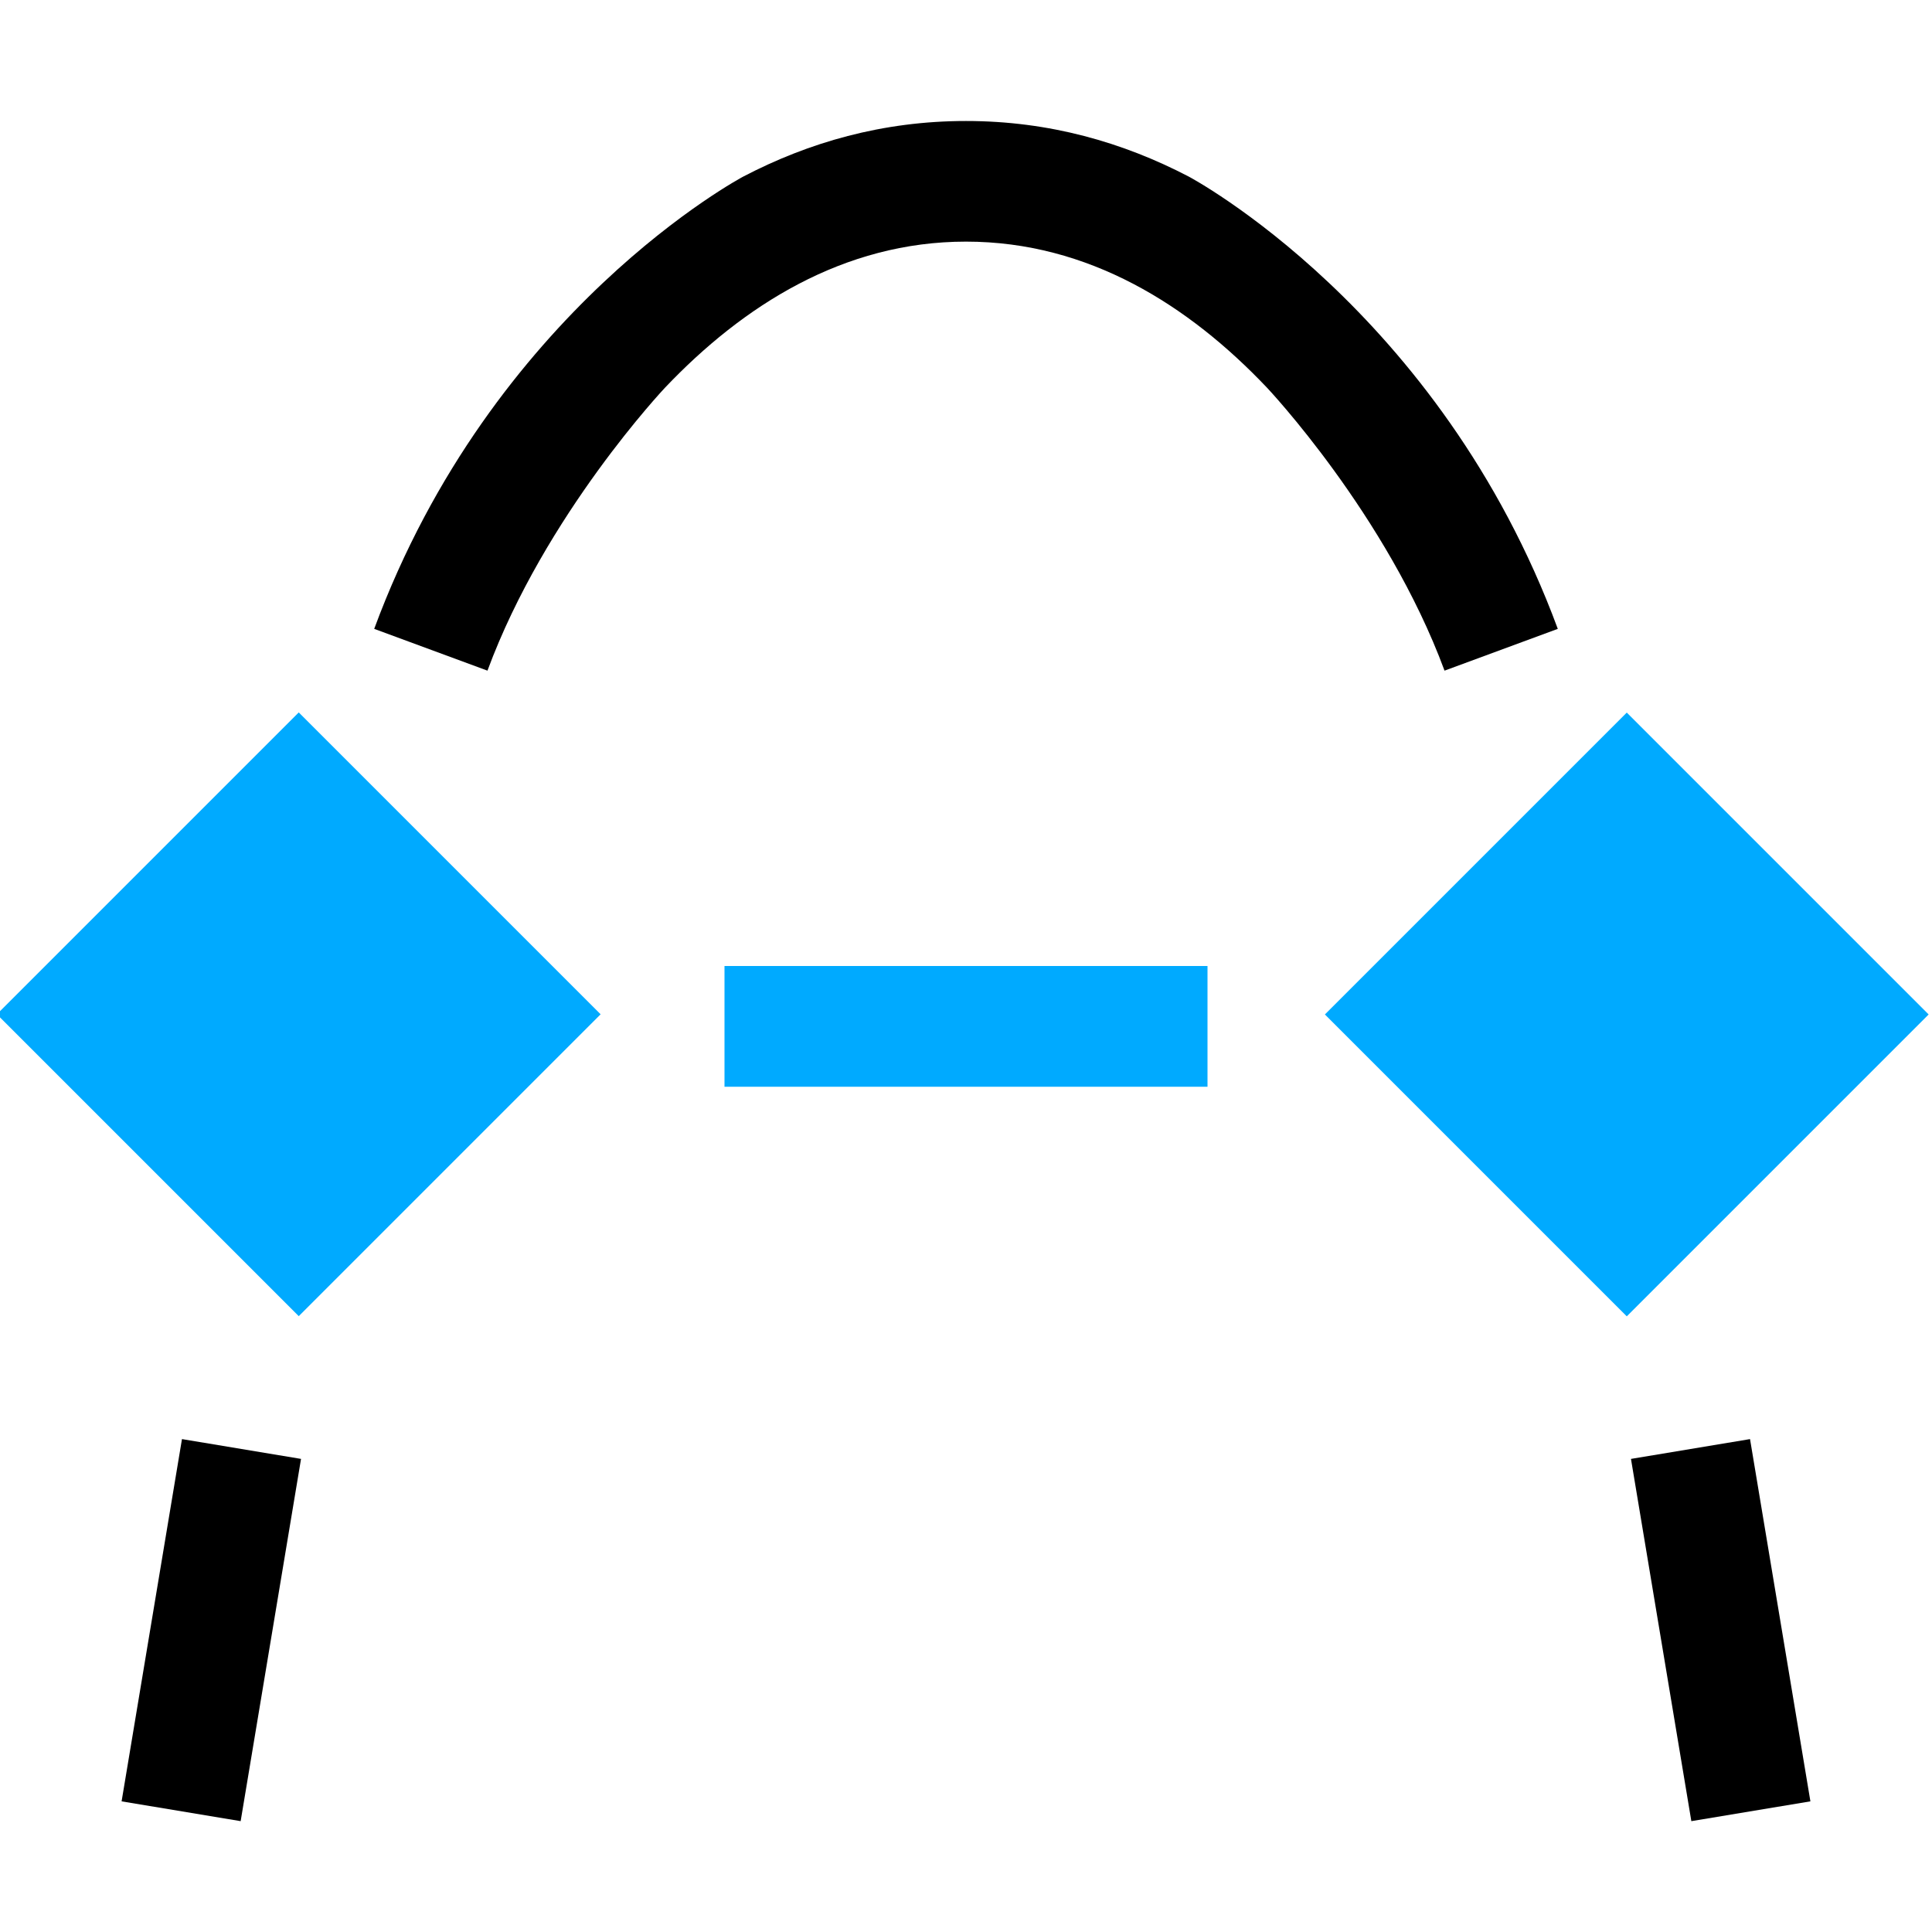 <?xml version="1.0" encoding="UTF-8" standalone="no"?>
<svg
   version="1.1"
   id="svg1"
   width="16"
   height="16"
   viewBox="0 0 16 16"
   sodipodi:docname="snap-alignment-self-symbolic.svg"
   inkscape:version="1.1 (c68e22c387, 2021-05-23)"
   xmlns:inkscape="http://www.inkscape.org/namespaces/inkscape"
   xmlns:sodipodi="http://sodipodi.sourceforge.net/DTD/sodipodi-0.dtd"
   xmlns="http://www.w3.org/2000/svg"
   xmlns:svg="http://www.w3.org/2000/svg"
   xmlns:rdf="http://www.w3.org/1999/02/22-rdf-syntax-ns#"
   xmlns:cc="http://creativecommons.org/ns#"
   xmlns:dc="http://purl.org/dc/elements/1.1/">
  <defs
     id="defs6230">
    <inkscape:path-effect
       effect="join_type"
       id="path-effect28049"
       is_visible="true"
       lpeversion="1"
       linecap_type="butt"
       line_width="1"
       linejoin_type="extrp_arc"
       miter_limit="100"
       attempt_force_join="true" />
    <inkscape:path-effect
       effect="mirror_symmetry"
       start_point="173,668.362"
       end_point="173,680.838"
       center_point="173,674.6"
       id="path-effect27207"
       is_visible="true"
       lpeversion="1.1"
       mode="free"
       discard_orig_path="false"
       fuse_paths="true"
       oposite_fuse="false"
       split_items="false"
       split_open="false" />
  </defs>
  <style
     id="s0">.success { fill:#009909; }
.warning { fill:#FF1990; }
.error { fill:#00AAFF; }
</style>
  <style
     id="s2">
@import '../../highlights.css';
</style>
  <sodipodi:namedview
     objecttolerance="10"
     gridtolerance="10"
     guidetolerance="10"
     id="namedview"
     showgrid="true"
     inkscape:zoom="27.999216"
     inkscape:cx="4.8572789"
     inkscape:cy="7.6966441"
     inkscape:window-width="1920"
     inkscape:window-height="1013"
     inkscape:window-x="-9"
     inkscape:window-y="-9"
     inkscape:window-maximized="1"
     inkscape:current-layer="path-division"
     inkscape:document-rotation="0"
     pagecolor="#ffffff"
     bordercolor="#666666"
     borderopacity="1.0"
     inkscape:pageshadow="2"
     inkscape:pageopacity="0.0"
     inkscape:pagecheckerboard="0"
     inkscape:snap-bbox="true"
     inkscape:bbox-paths="true"
     inkscape:bbox-nodes="true"
     inkscape:snap-bbox-edge-midpoints="true"
     inkscape:snap-bbox-midpoints="true"
     inkscape:showpageshadow="false">
    <inkscape:grid
       type="xygrid"
       id="grid" />
  </sodipodi:namedview>
  <g
     transform="translate(-165,-667.362)"
     inkscape:label="00080"
     id="path-division">
    <path
       inkscape:connector-curvature="0"
       id="rect11641"
       d="m 149.602,662.61 h 16 v 16 h -16 z"
       style="opacity:0;fill:none" />
    <rect
       id="rect26500"
       width="3.536"
       height="3.536"
       x="-605.895"
       y="-353.459"
       transform="matrix(-0.707,-0.707,0.707,-0.707,0,0)"
       style="stroke-width:1"
       class="error" />
    <rect
       id="rect22027"
       width="3.536"
       height="3.536"
       x="-598.116"
       y="-361.236"
       transform="matrix(-0.707,-0.707,0.707,-0.707,0,0)"
       style="stroke-width:1"
       class="error" />
    <rect
       id="rect26524"
       width="4"
       height="1"
       x="-175"
       y="-676.362"
       transform="scale(-1)"
       class="error" />
    <path
       id="path26641"
       style="fill:#000000;fill-rule:nonzero;stroke:none;stroke-width:1px;stroke-linecap:butt;stroke-linejoin:miter;stroke-opacity:1"
       d="m 179.007,668.044 -0.5,3 0.986,0.164 0.5,-3 z m -13,0.164 0.5,3 0.986,-0.164 -0.5,-3 z m 2.092,9.71 c 0.977,2.646 3.057,3.746 3.057,3.746 0.541,0.282 1.153,0.46 1.844,0.46 0.692,0 1.304,-0.178 1.844,-0.46 0,0 2.08,-1.099 3.057,-3.746 l -0.938,-0.346 c -0.477,1.292 -1.47,2.343 -1.47,2.343 -0.645,0.679 -1.477,1.21 -2.493,1.21 -1.017,0 -1.848,-0.53 -2.493,-1.21 0,0 -0.992,-1.05 -1.47,-2.343 z"
       inkscape:path-effect="#path-effect27207;#path-effect28049"
       inkscape:original-d="m 168.56799,677.74502 c 0,0 1.43201,3.879 4.43201,3.879 m -6.49998,-13.49814 0.5,3"
       sodipodi:nodetypes="cccc"
       transform="rotate(180,173,675.244)" />
  </g>
</svg>
